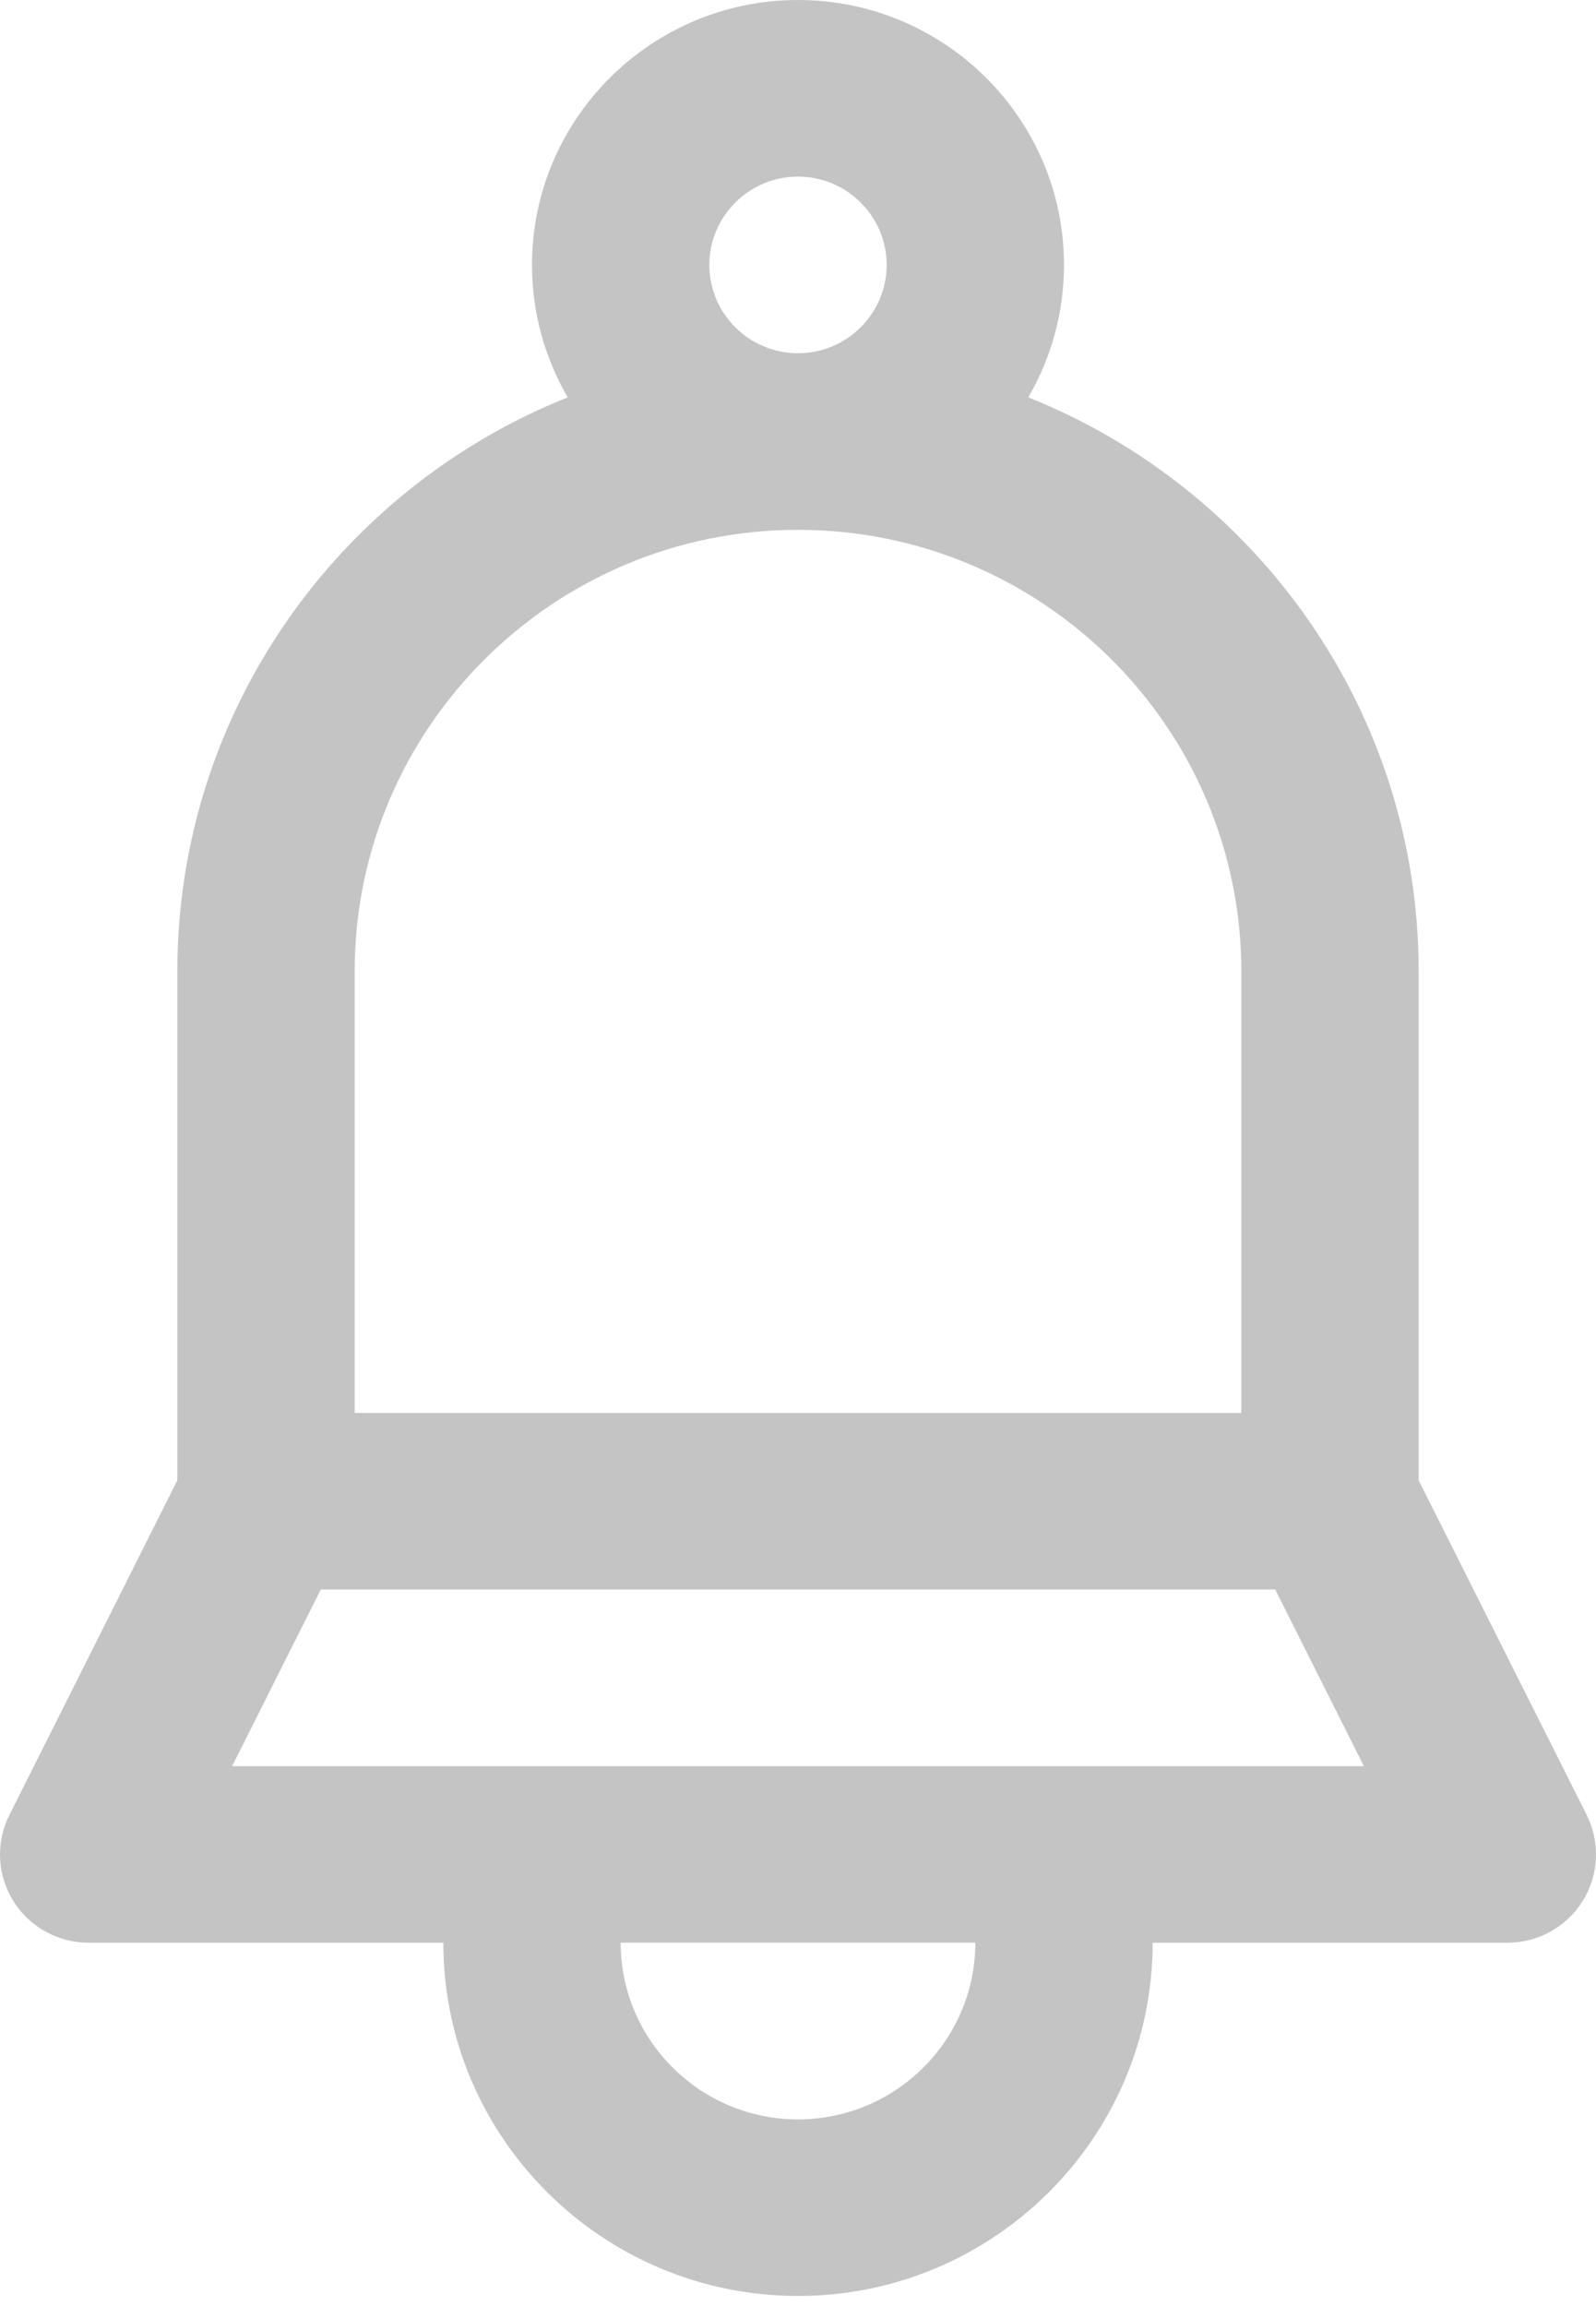 <svg width="18" height="26" viewBox="0 0 18 26" fill="none" xmlns="http://www.w3.org/2000/svg">
<path d="M16 16.683V10.947C16 8.019 14.174 5.506 11.597 4.478C11.853 4.039 12 3.529 12 2.986C12 1.339 10.654 0 9 0C7.346 0 6 1.339 6 2.986C6 3.529 6.147 4.039 6.403 4.478C3.826 5.506 2 8.019 2 10.947V16.683L0.106 20.454C-0.049 20.762 -0.033 21.129 0.149 21.422C0.332 21.716 0.653 21.894 1 21.894H5C5 24.089 6.795 25.875 9 25.875C11.206 25.875 13 24.089 13 21.894H17C17.347 21.894 17.669 21.716 17.851 21.422C18.033 21.129 18.049 20.762 17.895 20.454L16 16.683ZM8 2.986C8 2.437 8.449 1.99 9 1.99C9.551 1.99 10 2.437 10 2.986C10 3.534 9.551 3.981 9 3.981C8.449 3.981 8 3.534 8 2.986ZM9 5.971C11.757 5.971 14 8.203 14 10.947V15.923H4V10.947C4 8.203 6.243 5.971 9 5.971ZM9 23.885C7.897 23.885 7 22.991 7 21.893H11C11 22.991 10.103 23.885 9 23.885ZM2.618 19.904L3.618 17.913H14.382L15.382 19.904H2.618Z" fill="#C4C4C4"/>
</svg>

